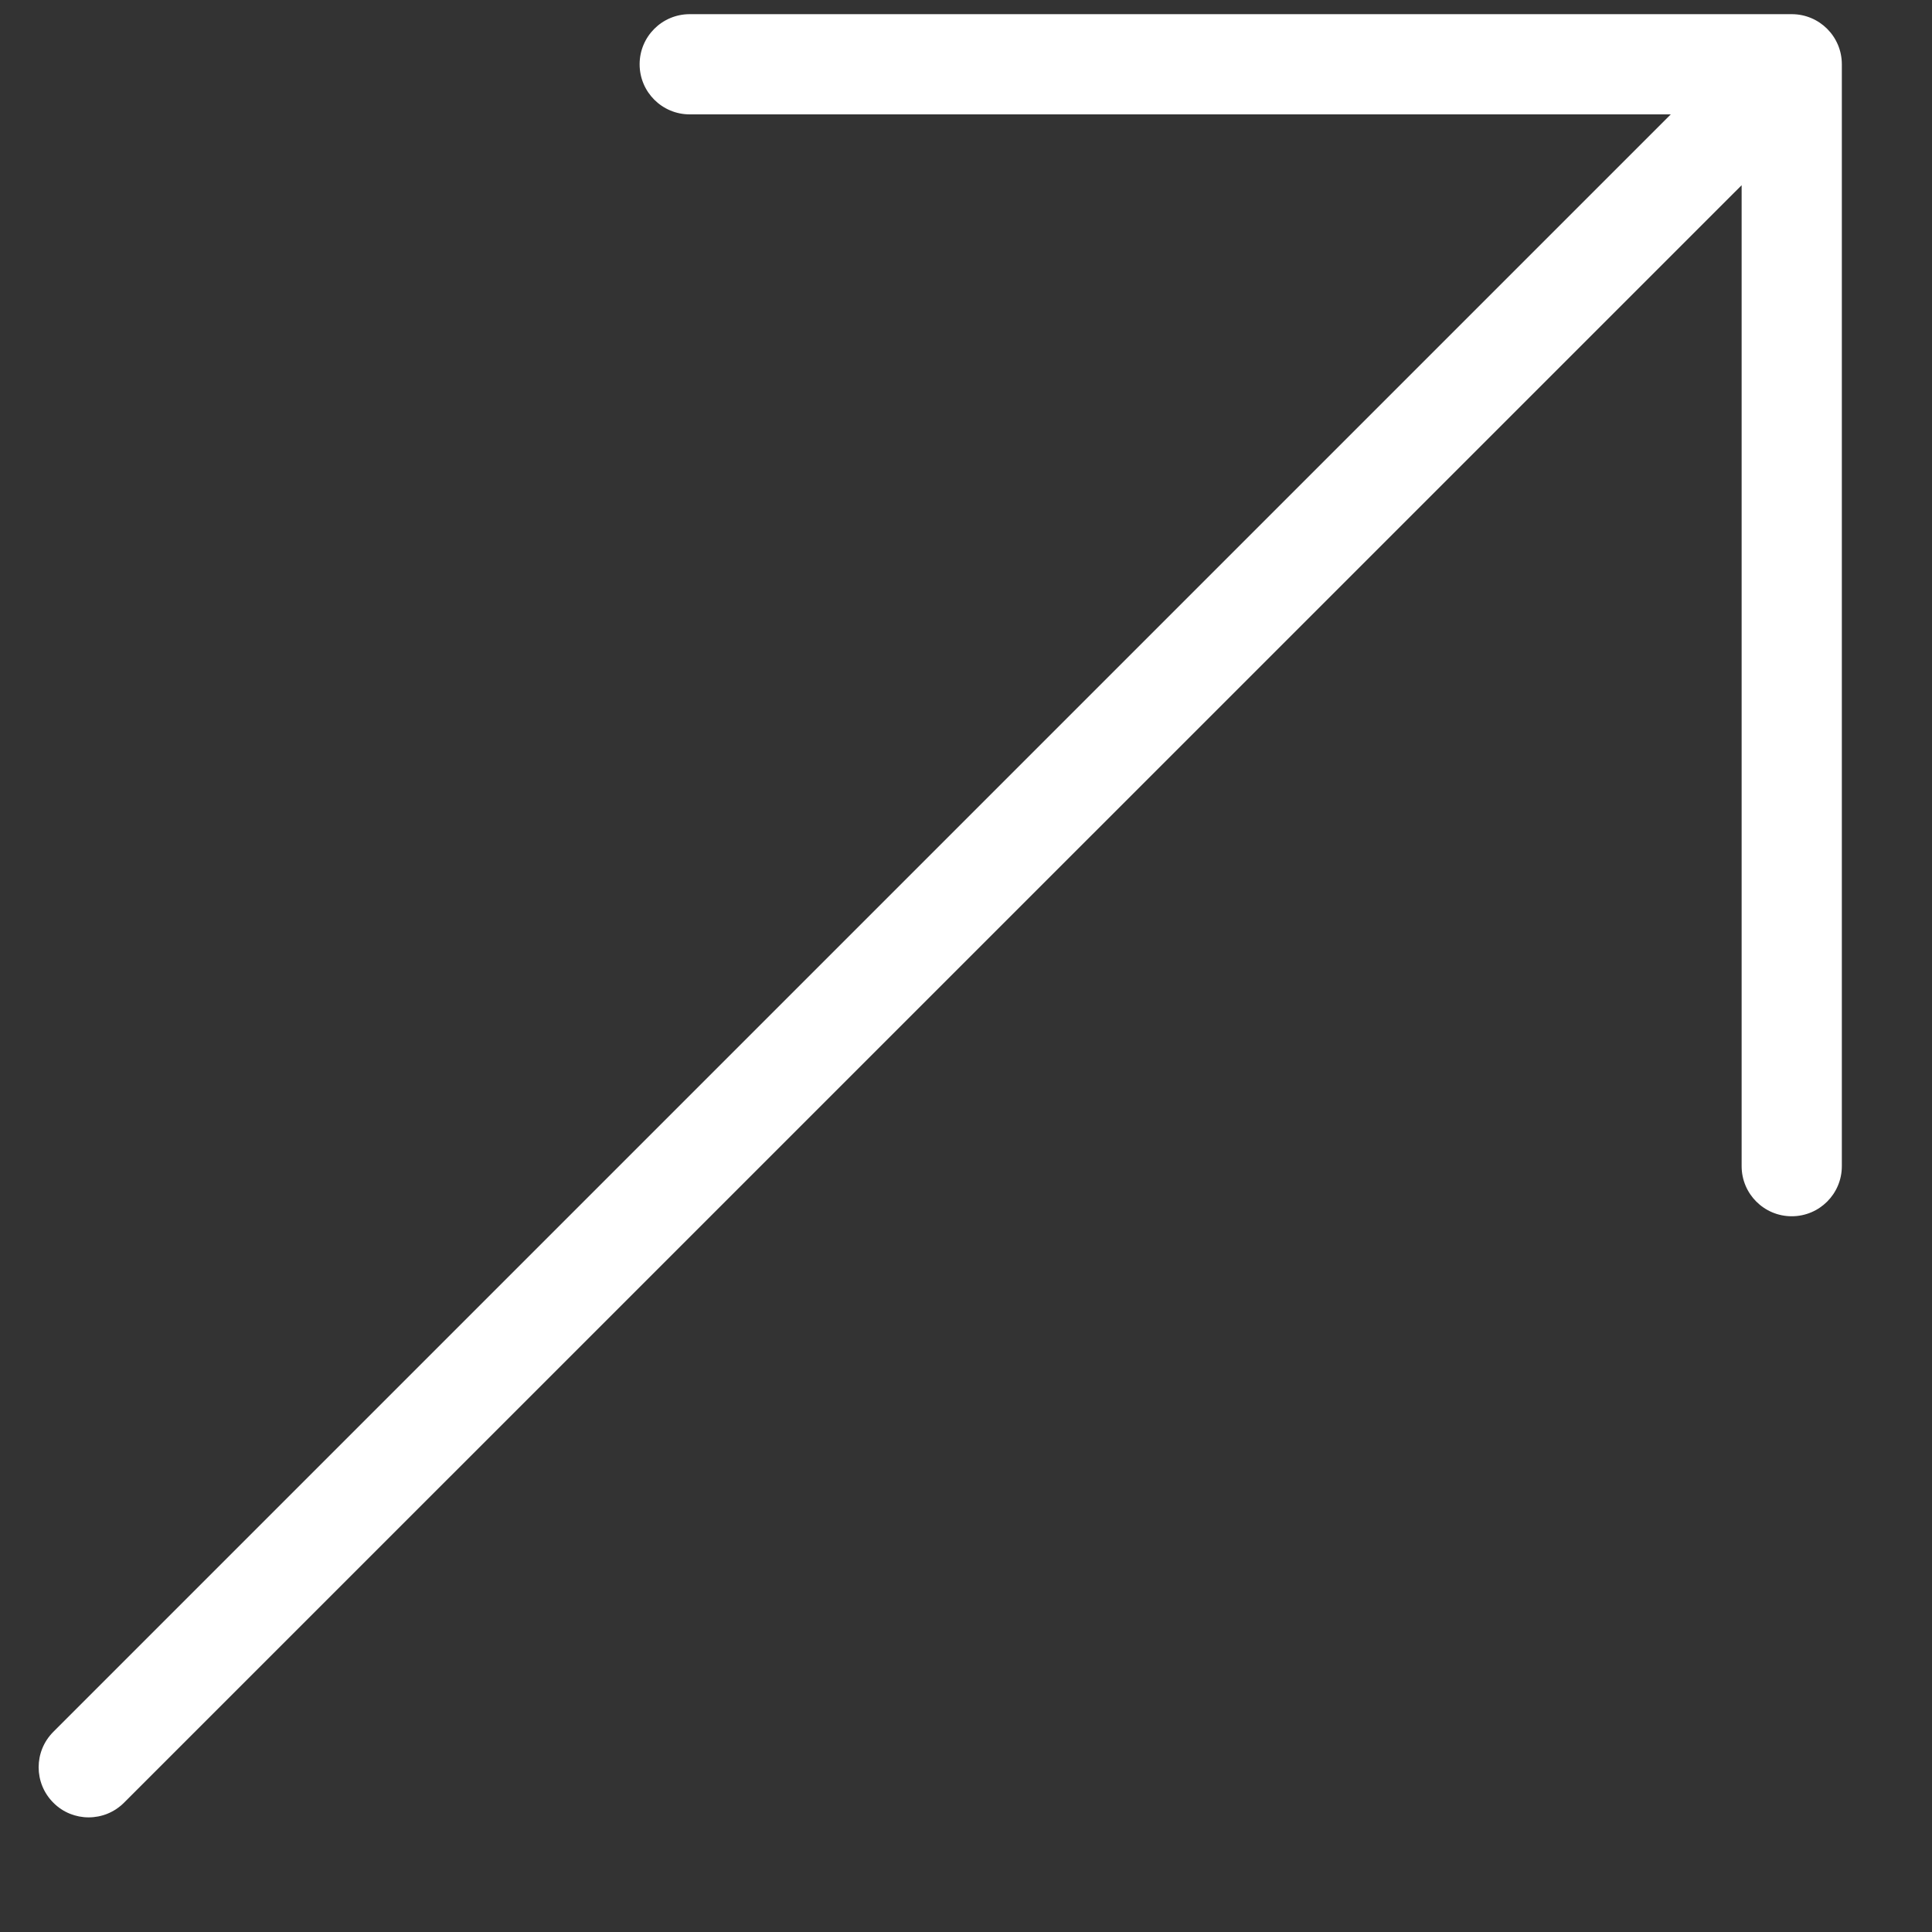 <svg width="15" height="15" viewBox="0 0 15 15" fill="none" xmlns="http://www.w3.org/2000/svg">
<rect x="0" y="0" width="15" height="15" fill="#333333" stroke="none"/>
<path d="M13.911 0.11H5.355C5.14 0.11 4.966 0.284 4.966 0.499C4.966 0.714 5.14 0.888 5.355 0.888H12.972L0.414 13.446C0.262 13.598 0.262 13.844 0.414 13.996C0.489 14.072 0.589 14.11 0.688 14.11C0.788 14.11 0.887 14.072 0.963 13.996L13.522 1.438V9.054C13.522 9.269 13.696 9.443 13.911 9.443C14.126 9.443 14.3 9.269 14.3 9.054V0.499C14.3 0.284 14.126 0.11 13.911 0.11Z" fill="white"/>
</svg>
